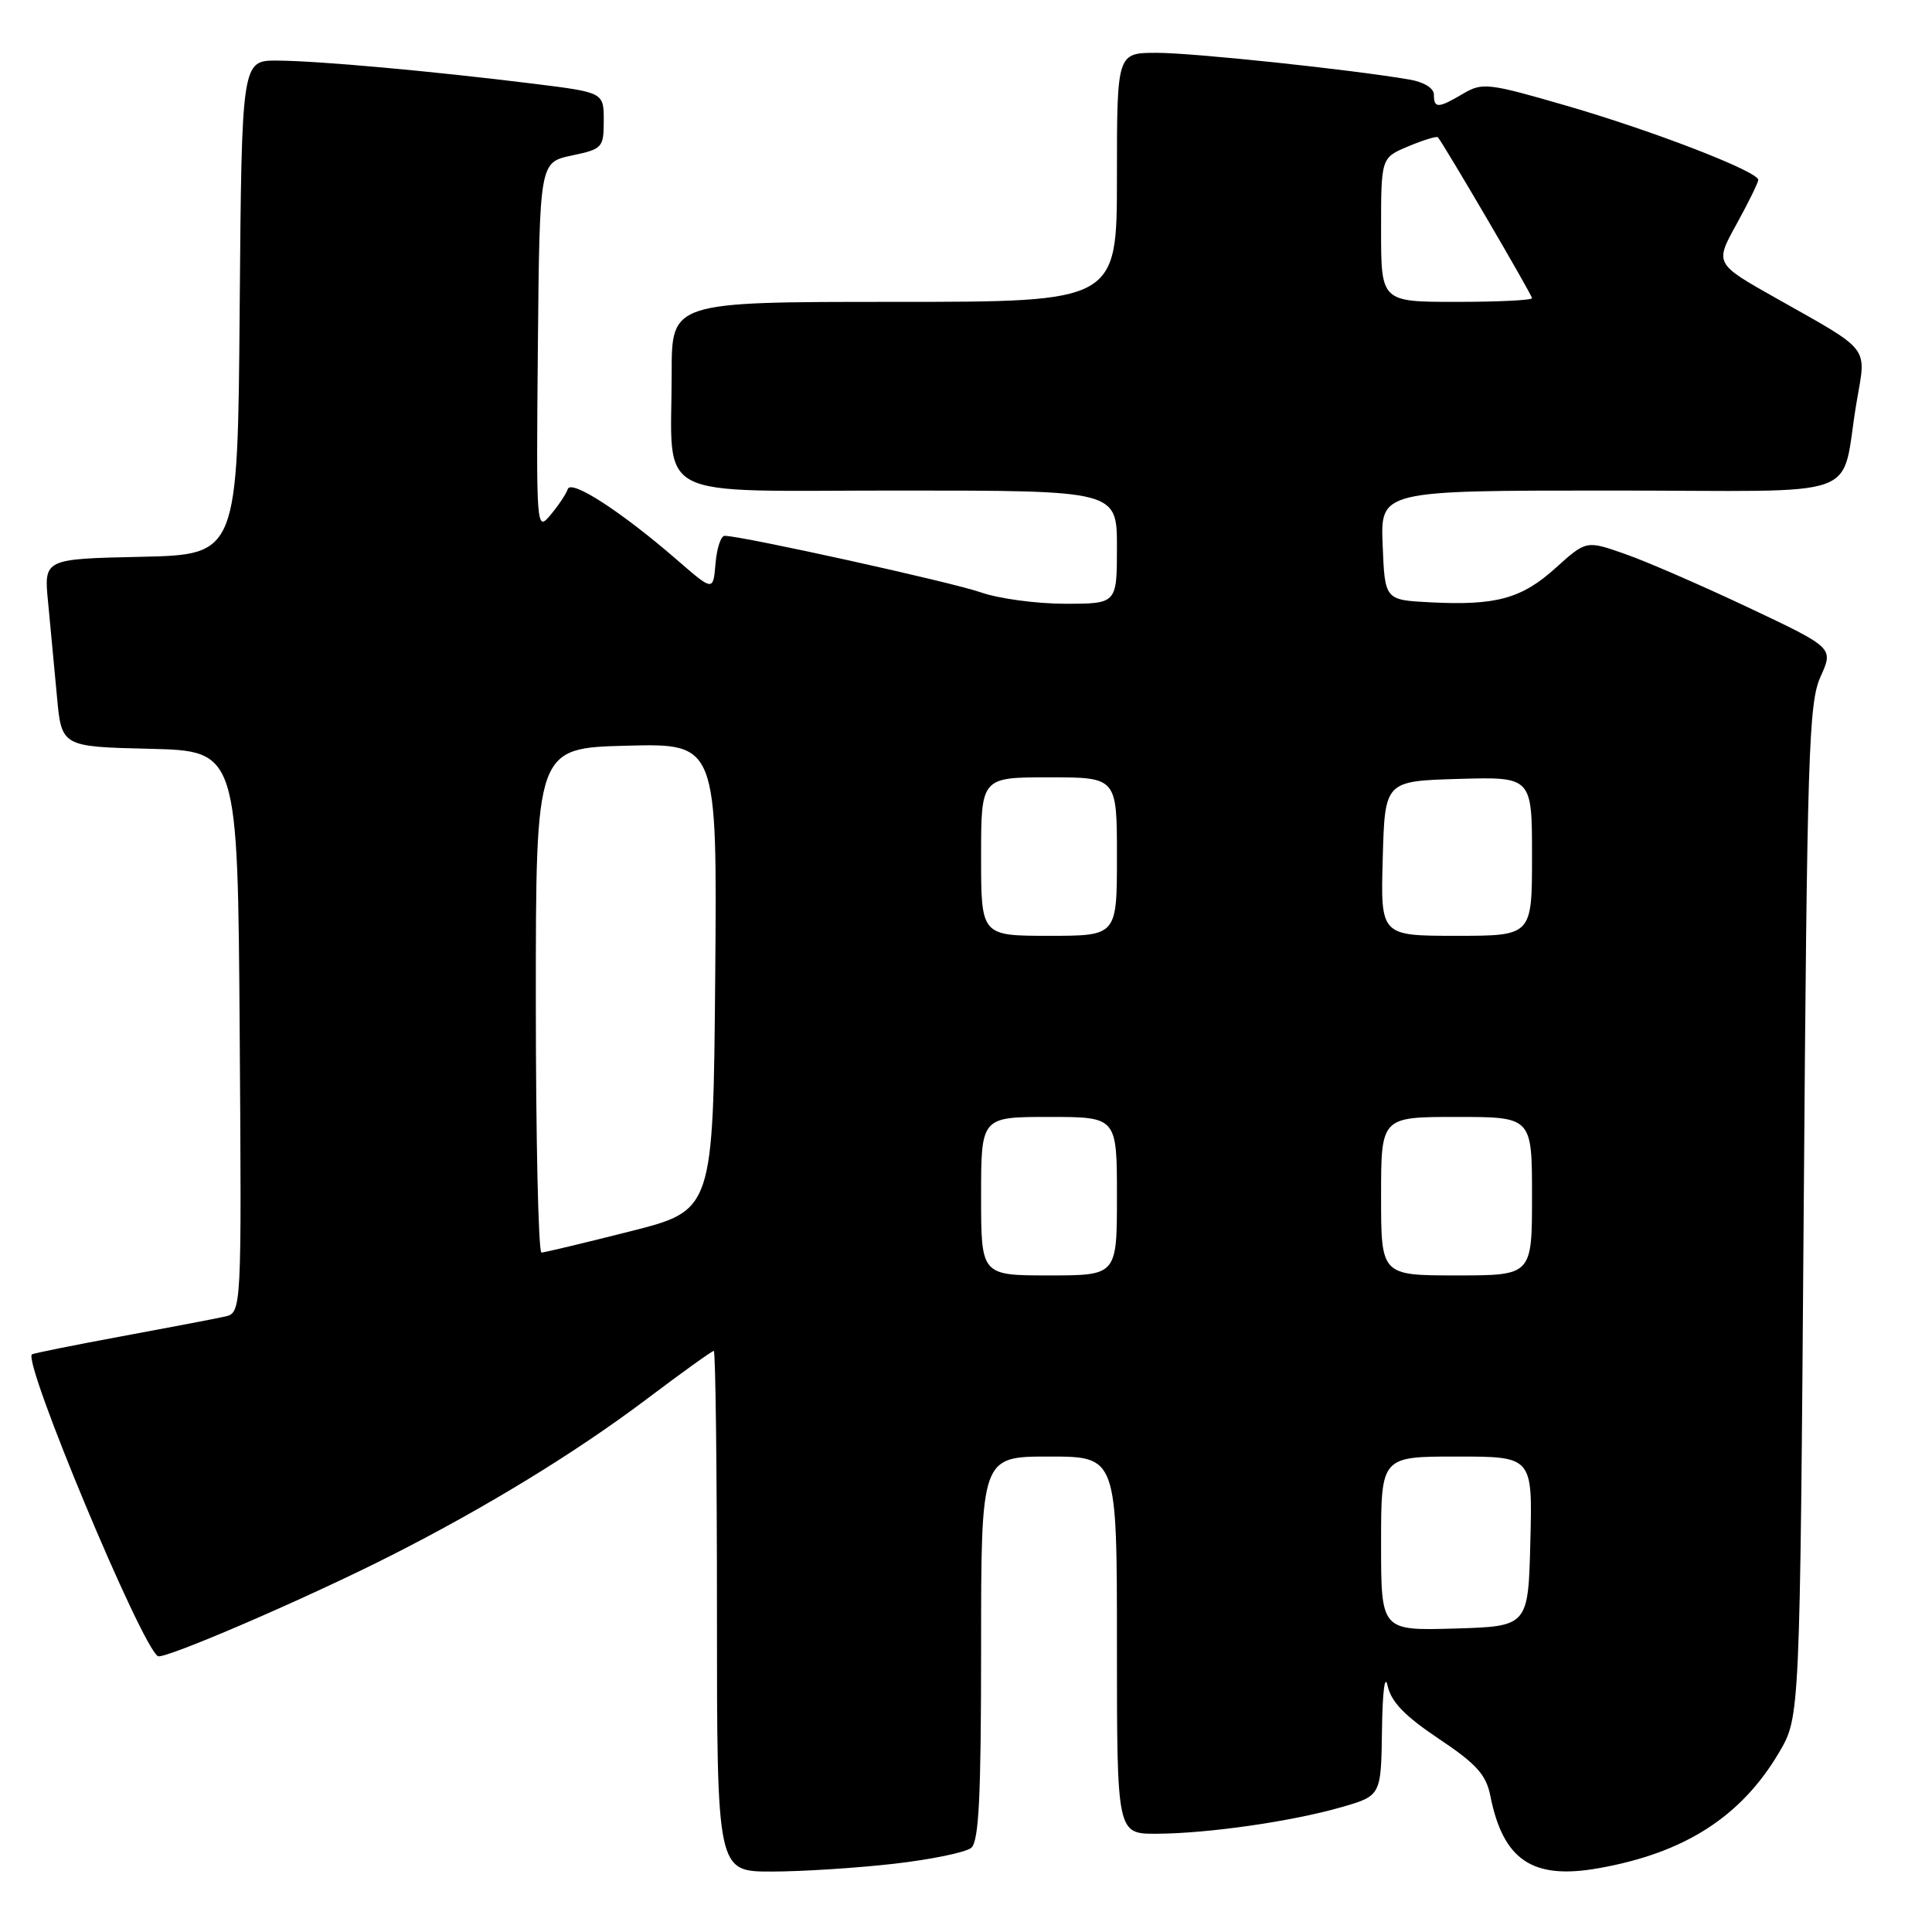 <?xml version="1.0" encoding="UTF-8" standalone="no"?>
<!DOCTYPE svg PUBLIC "-//W3C//DTD SVG 1.1//EN" "http://www.w3.org/Graphics/SVG/1.1/DTD/svg11.dtd" >
<svg xmlns="http://www.w3.org/2000/svg" xmlns:xlink="http://www.w3.org/1999/xlink" version="1.1" viewBox="0 0 256 256">
 <g >
 <path fill="currentColor"
d=" M 118.44 246.96 C 123.35 246.40 127.96 245.45 128.69 244.85 C 129.71 244.00 130.00 238.12 130.00 218.38 C 130.00 193.00 130.00 193.00 139.00 193.00 C 148.00 193.00 148.00 193.00 148.00 218.00 C 148.00 243.00 148.00 243.00 153.25 242.98 C 160.06 242.95 171.12 241.36 177.75 239.46 C 183.00 237.94 183.00 237.94 183.12 229.22 C 183.19 224.13 183.50 221.70 183.87 223.39 C 184.33 225.51 186.17 227.40 190.64 230.39 C 195.64 233.73 196.92 235.15 197.48 237.97 C 199.18 246.49 203.06 249.09 211.75 247.56 C 223.21 245.55 230.73 240.72 235.76 232.17 C 238.50 227.50 238.50 227.50 239.00 160.50 C 239.45 99.77 239.66 93.14 241.23 89.67 C 242.96 85.84 242.96 85.84 231.73 80.53 C 225.55 77.61 218.18 74.40 215.34 73.41 C 210.19 71.60 210.19 71.60 206.15 75.24 C 201.63 79.33 198.23 80.26 189.50 79.81 C 183.50 79.50 183.50 79.50 183.21 72.25 C 182.91 65.00 182.91 65.00 213.38 65.00 C 248.04 65.00 243.72 66.57 246.03 53.16 C 247.30 45.77 247.98 46.64 235.36 39.52 C 227.21 34.93 227.21 34.93 230.09 29.72 C 231.67 26.85 232.97 24.20 232.98 23.84 C 233.01 22.74 219.10 17.35 207.54 14.00 C 197.21 11.00 196.42 10.91 193.88 12.41 C 190.56 14.37 190.00 14.39 190.00 12.55 C 190.00 11.68 188.67 10.86 186.75 10.54 C 178.93 9.20 158.11 7.00 153.28 7.00 C 148.00 7.00 148.00 7.00 148.00 23.50 C 148.00 40.00 148.00 40.00 118.50 40.00 C 89.00 40.00 89.00 40.00 89.00 49.37 C 89.00 66.62 85.88 65.00 119.12 65.00 C 148.00 65.00 148.00 65.00 148.00 72.50 C 148.00 80.00 148.00 80.00 141.13 80.00 C 137.34 80.00 132.33 79.32 129.99 78.50 C 126.20 77.16 98.29 71.00 96.02 71.00 C 95.52 71.00 94.98 72.65 94.81 74.67 C 94.50 78.35 94.50 78.35 89.72 74.20 C 82.33 67.79 75.67 63.48 75.23 64.81 C 75.02 65.45 73.99 66.99 72.94 68.24 C 71.07 70.47 71.05 70.18 71.27 46.00 C 71.50 21.51 71.50 21.51 75.75 20.61 C 79.83 19.75 80.00 19.57 80.00 15.98 C 80.00 12.25 80.00 12.25 70.75 11.10 C 57.03 9.40 42.13 8.06 36.76 8.03 C 32.03 8.00 32.03 8.00 31.76 40.75 C 31.50 73.50 31.50 73.50 18.66 73.78 C 5.81 74.06 5.81 74.06 6.37 79.78 C 6.67 82.93 7.20 88.52 7.54 92.22 C 8.15 98.94 8.15 98.94 19.83 99.22 C 31.50 99.50 31.50 99.50 31.76 136.73 C 32.02 173.96 32.02 173.96 29.76 174.46 C 28.52 174.74 22.32 175.92 16.00 177.09 C 9.68 178.26 4.38 179.33 4.23 179.46 C 3.03 180.54 18.70 218.08 20.92 219.45 C 21.71 219.94 40.58 211.81 51.67 206.19 C 64.34 199.78 76.29 192.47 85.63 185.43 C 90.32 181.89 94.35 179.00 94.58 179.00 C 94.81 179.00 95.00 194.53 95.00 213.50 C 95.00 248.00 95.00 248.00 102.25 247.99 C 106.24 247.99 113.52 247.52 118.44 246.96 Z  M 183.00 204.54 C 183.00 193.00 183.00 193.00 193.03 193.00 C 203.07 193.00 203.07 193.00 202.78 204.25 C 202.50 215.50 202.50 215.50 192.75 215.79 C 183.00 216.07 183.00 216.07 183.00 204.54 Z  M 130.00 158.50 C 130.00 148.00 130.00 148.00 139.00 148.00 C 148.00 148.00 148.00 148.00 148.00 158.50 C 148.00 169.00 148.00 169.00 139.00 169.00 C 130.00 169.00 130.00 169.00 130.00 158.50 Z  M 183.00 158.50 C 183.00 148.00 183.00 148.00 193.00 148.00 C 203.00 148.00 203.00 148.00 203.00 158.50 C 203.00 169.00 203.00 169.00 193.00 169.00 C 183.00 169.00 183.00 169.00 183.00 158.50 Z  M 71.00 132.56 C 71.00 99.12 71.00 99.12 83.02 98.81 C 95.03 98.50 95.03 98.50 94.77 129.44 C 94.50 160.38 94.50 160.38 83.50 163.16 C 77.45 164.69 72.16 165.96 71.75 165.97 C 71.34 165.99 71.00 150.95 71.00 132.56 Z  M 130.00 113.50 C 130.00 103.00 130.00 103.00 139.00 103.00 C 148.00 103.00 148.00 103.00 148.00 113.50 C 148.00 124.00 148.00 124.00 139.00 124.00 C 130.00 124.00 130.00 124.00 130.00 113.50 Z  M 183.22 113.75 C 183.50 103.50 183.50 103.50 193.25 103.21 C 203.00 102.93 203.00 102.93 203.00 113.46 C 203.00 124.00 203.00 124.00 192.97 124.00 C 182.93 124.00 182.93 124.00 183.22 113.75 Z  M 183.00 30.45 C 183.00 20.90 183.00 20.90 186.61 19.39 C 188.59 18.56 190.35 18.02 190.52 18.19 C 191.18 18.87 203.00 39.06 203.00 39.51 C 203.00 39.78 198.50 40.00 193.00 40.00 C 183.00 40.00 183.00 40.00 183.00 30.45 Z "/>
</g>
</svg>